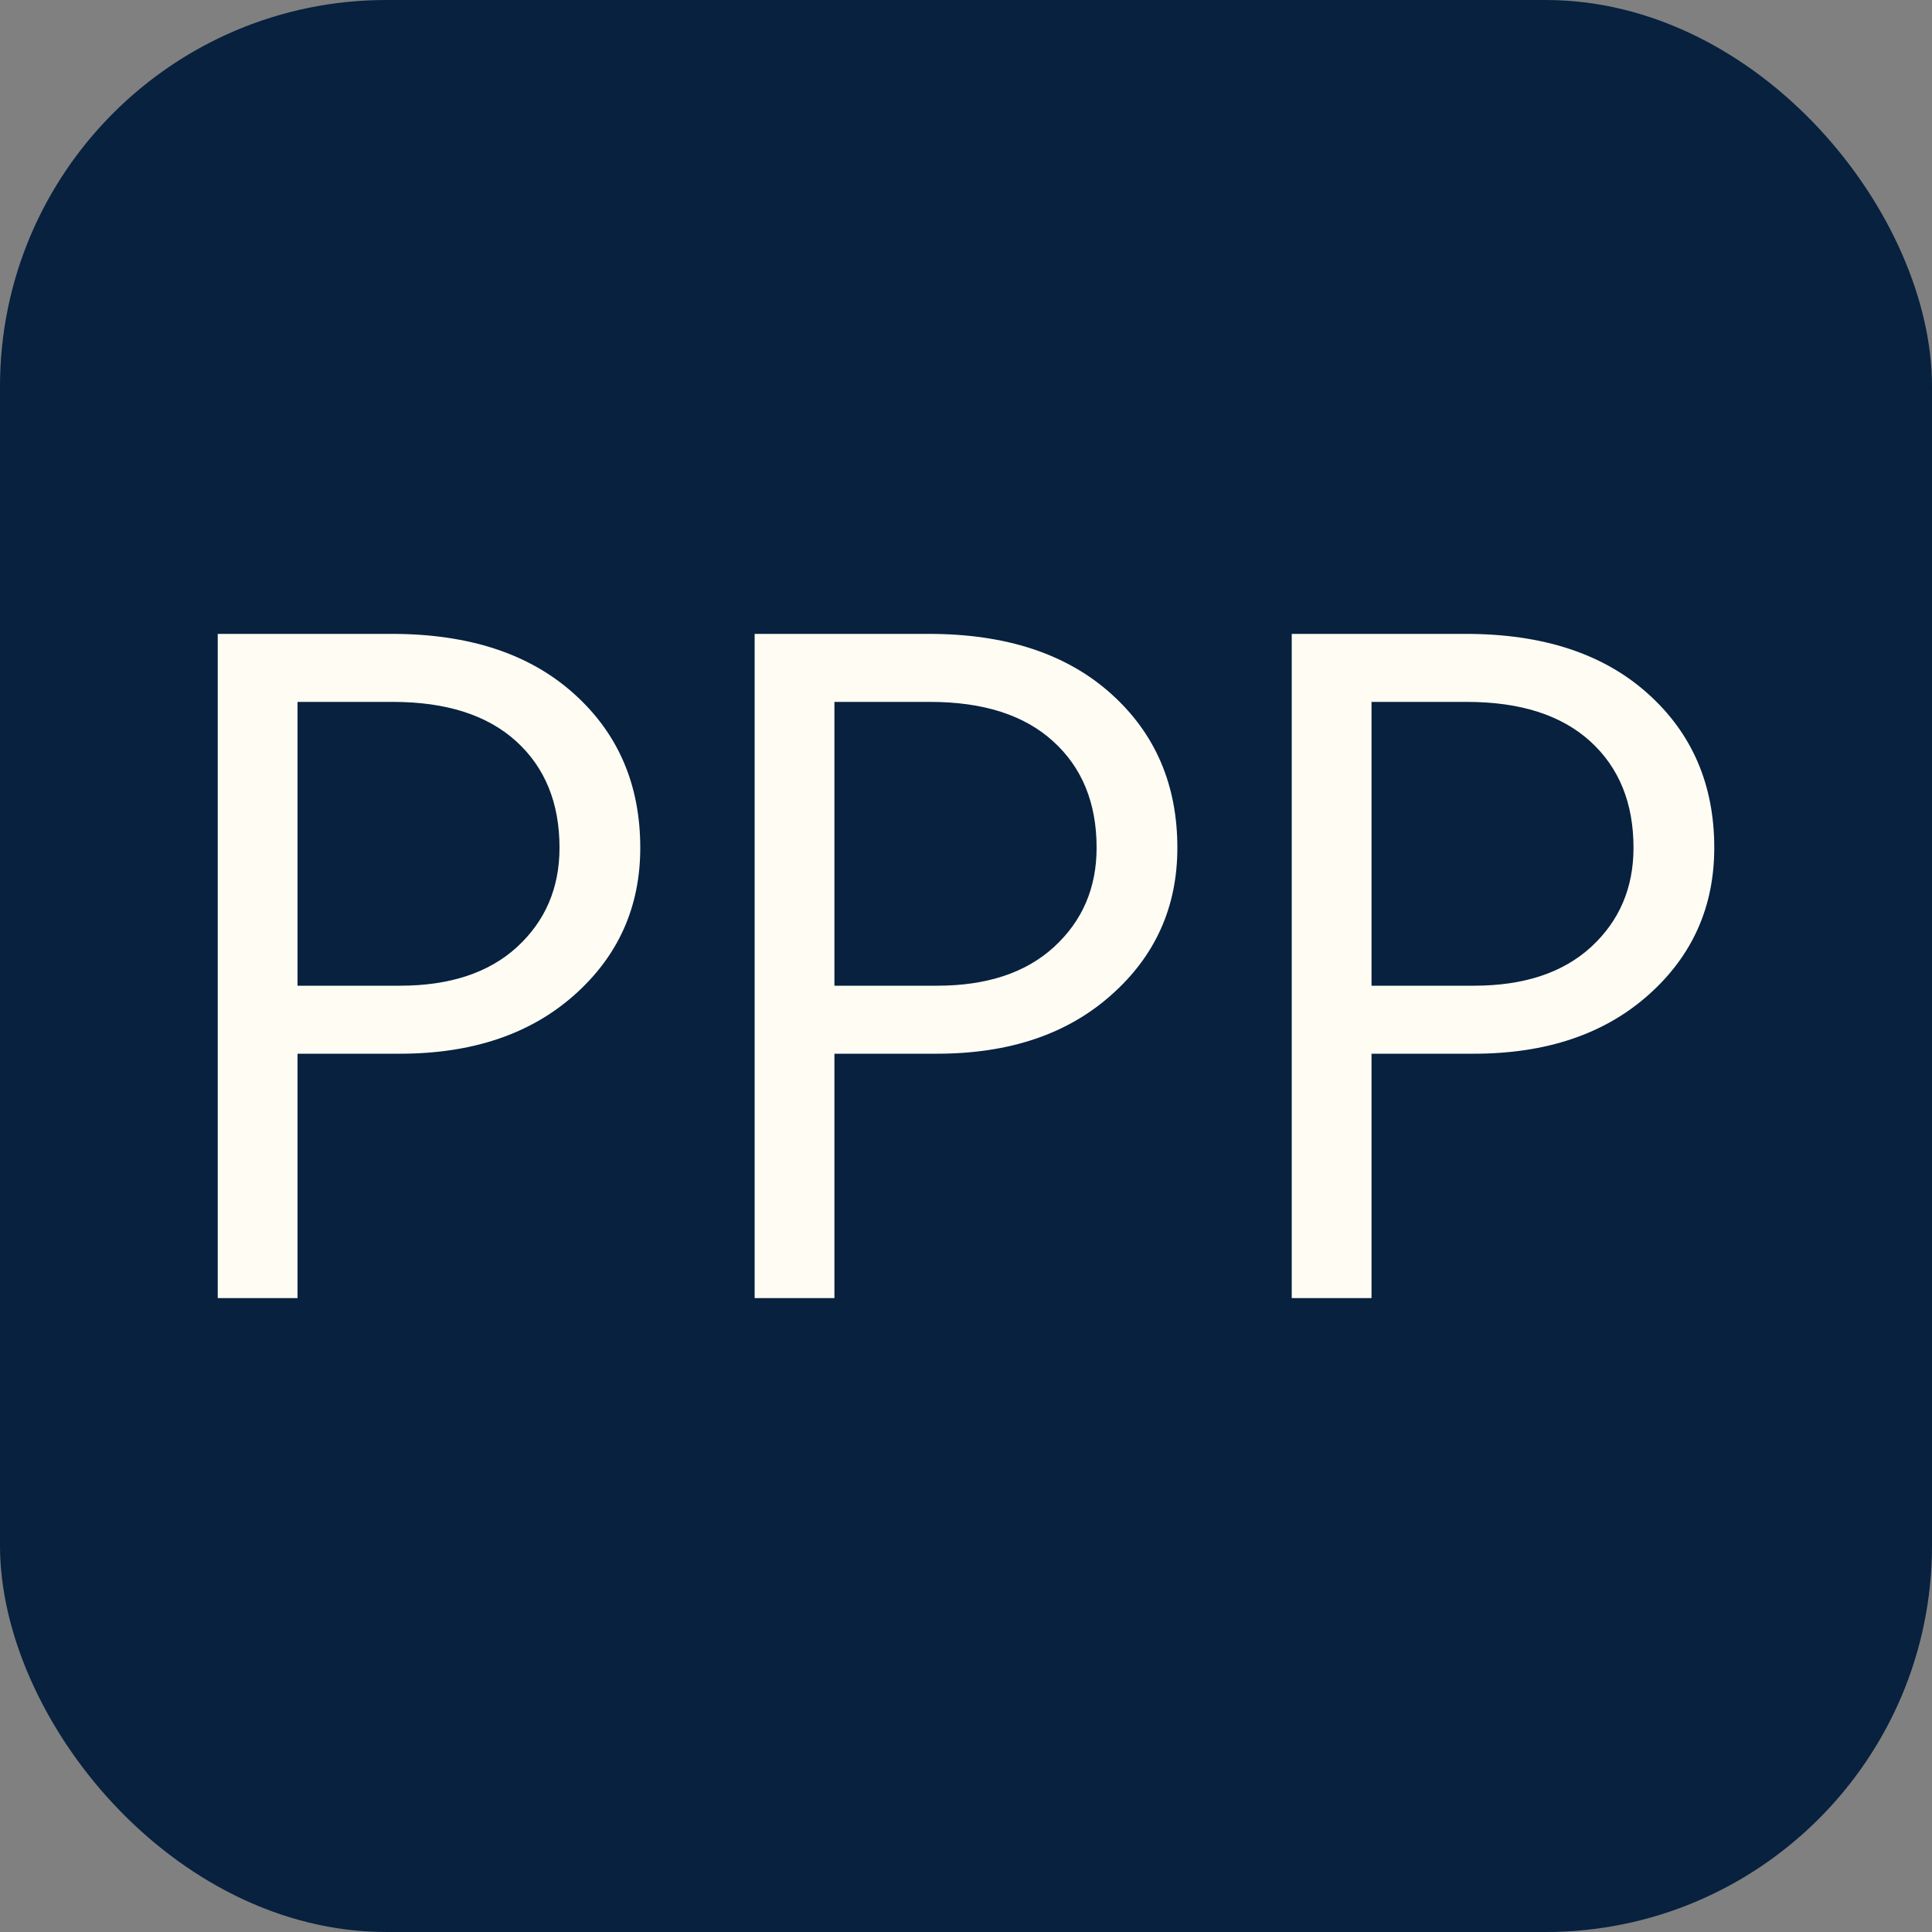 <svg xmlns="http://www.w3.org/2000/svg" width="256" height="256" viewBox="0 0 100 100"><rect x="0" y="0" width="100" height="100" fill="#808080" stroke="none"/><rect width="100" height="100" rx="20" fill="#07213f"></rect><path fill="#fffdf3" d="M20.70 54.54L20.70 54.54L15.40 54.54L15.40 67.19L11.27 67.19L11.27 32.81L20.29 32.81Q26.26 32.81 29.70 35.90Q33.14 38.98 33.14 43.88L33.14 43.88Q33.14 48.47 29.73 51.50Q26.31 54.54 20.70 54.54ZM20.34 36.33L20.34 36.33L15.40 36.33L15.40 51.02L20.70 51.02Q24.58 51.02 26.77 49.01Q28.96 46.99 28.96 43.88L28.96 43.88Q28.96 40.41 26.72 38.37Q24.47 36.33 20.34 36.33ZM48.50 54.54L48.50 54.54L43.19 54.54L43.19 67.19L39.06 67.19L39.06 32.81L48.09 32.81Q54.05 32.81 57.50 35.90Q60.94 38.98 60.94 43.88L60.94 43.88Q60.94 48.47 57.52 51.50Q54.11 54.54 48.50 54.54ZM48.14 36.33L48.14 36.33L43.19 36.33L43.19 51.02L48.50 51.02Q52.37 51.02 54.56 49.01Q56.76 46.99 56.76 43.88L56.76 43.88Q56.76 40.41 54.51 38.37Q52.27 36.33 48.14 36.33ZM76.29 54.54L76.29 54.54L70.99 54.54L70.99 67.19L66.86 67.19L66.86 32.81L75.88 32.81Q81.85 32.81 85.29 35.90Q88.73 38.98 88.73 43.88L88.73 43.88Q88.73 48.47 85.32 51.50Q81.90 54.54 76.29 54.54ZM75.93 36.33L75.93 36.33L70.99 36.33L70.99 51.02L76.29 51.02Q80.17 51.02 82.36 49.01Q84.55 46.99 84.55 43.88L84.55 43.88Q84.55 40.41 82.31 38.37Q80.06 36.33 75.93 36.33Z"></path></svg>